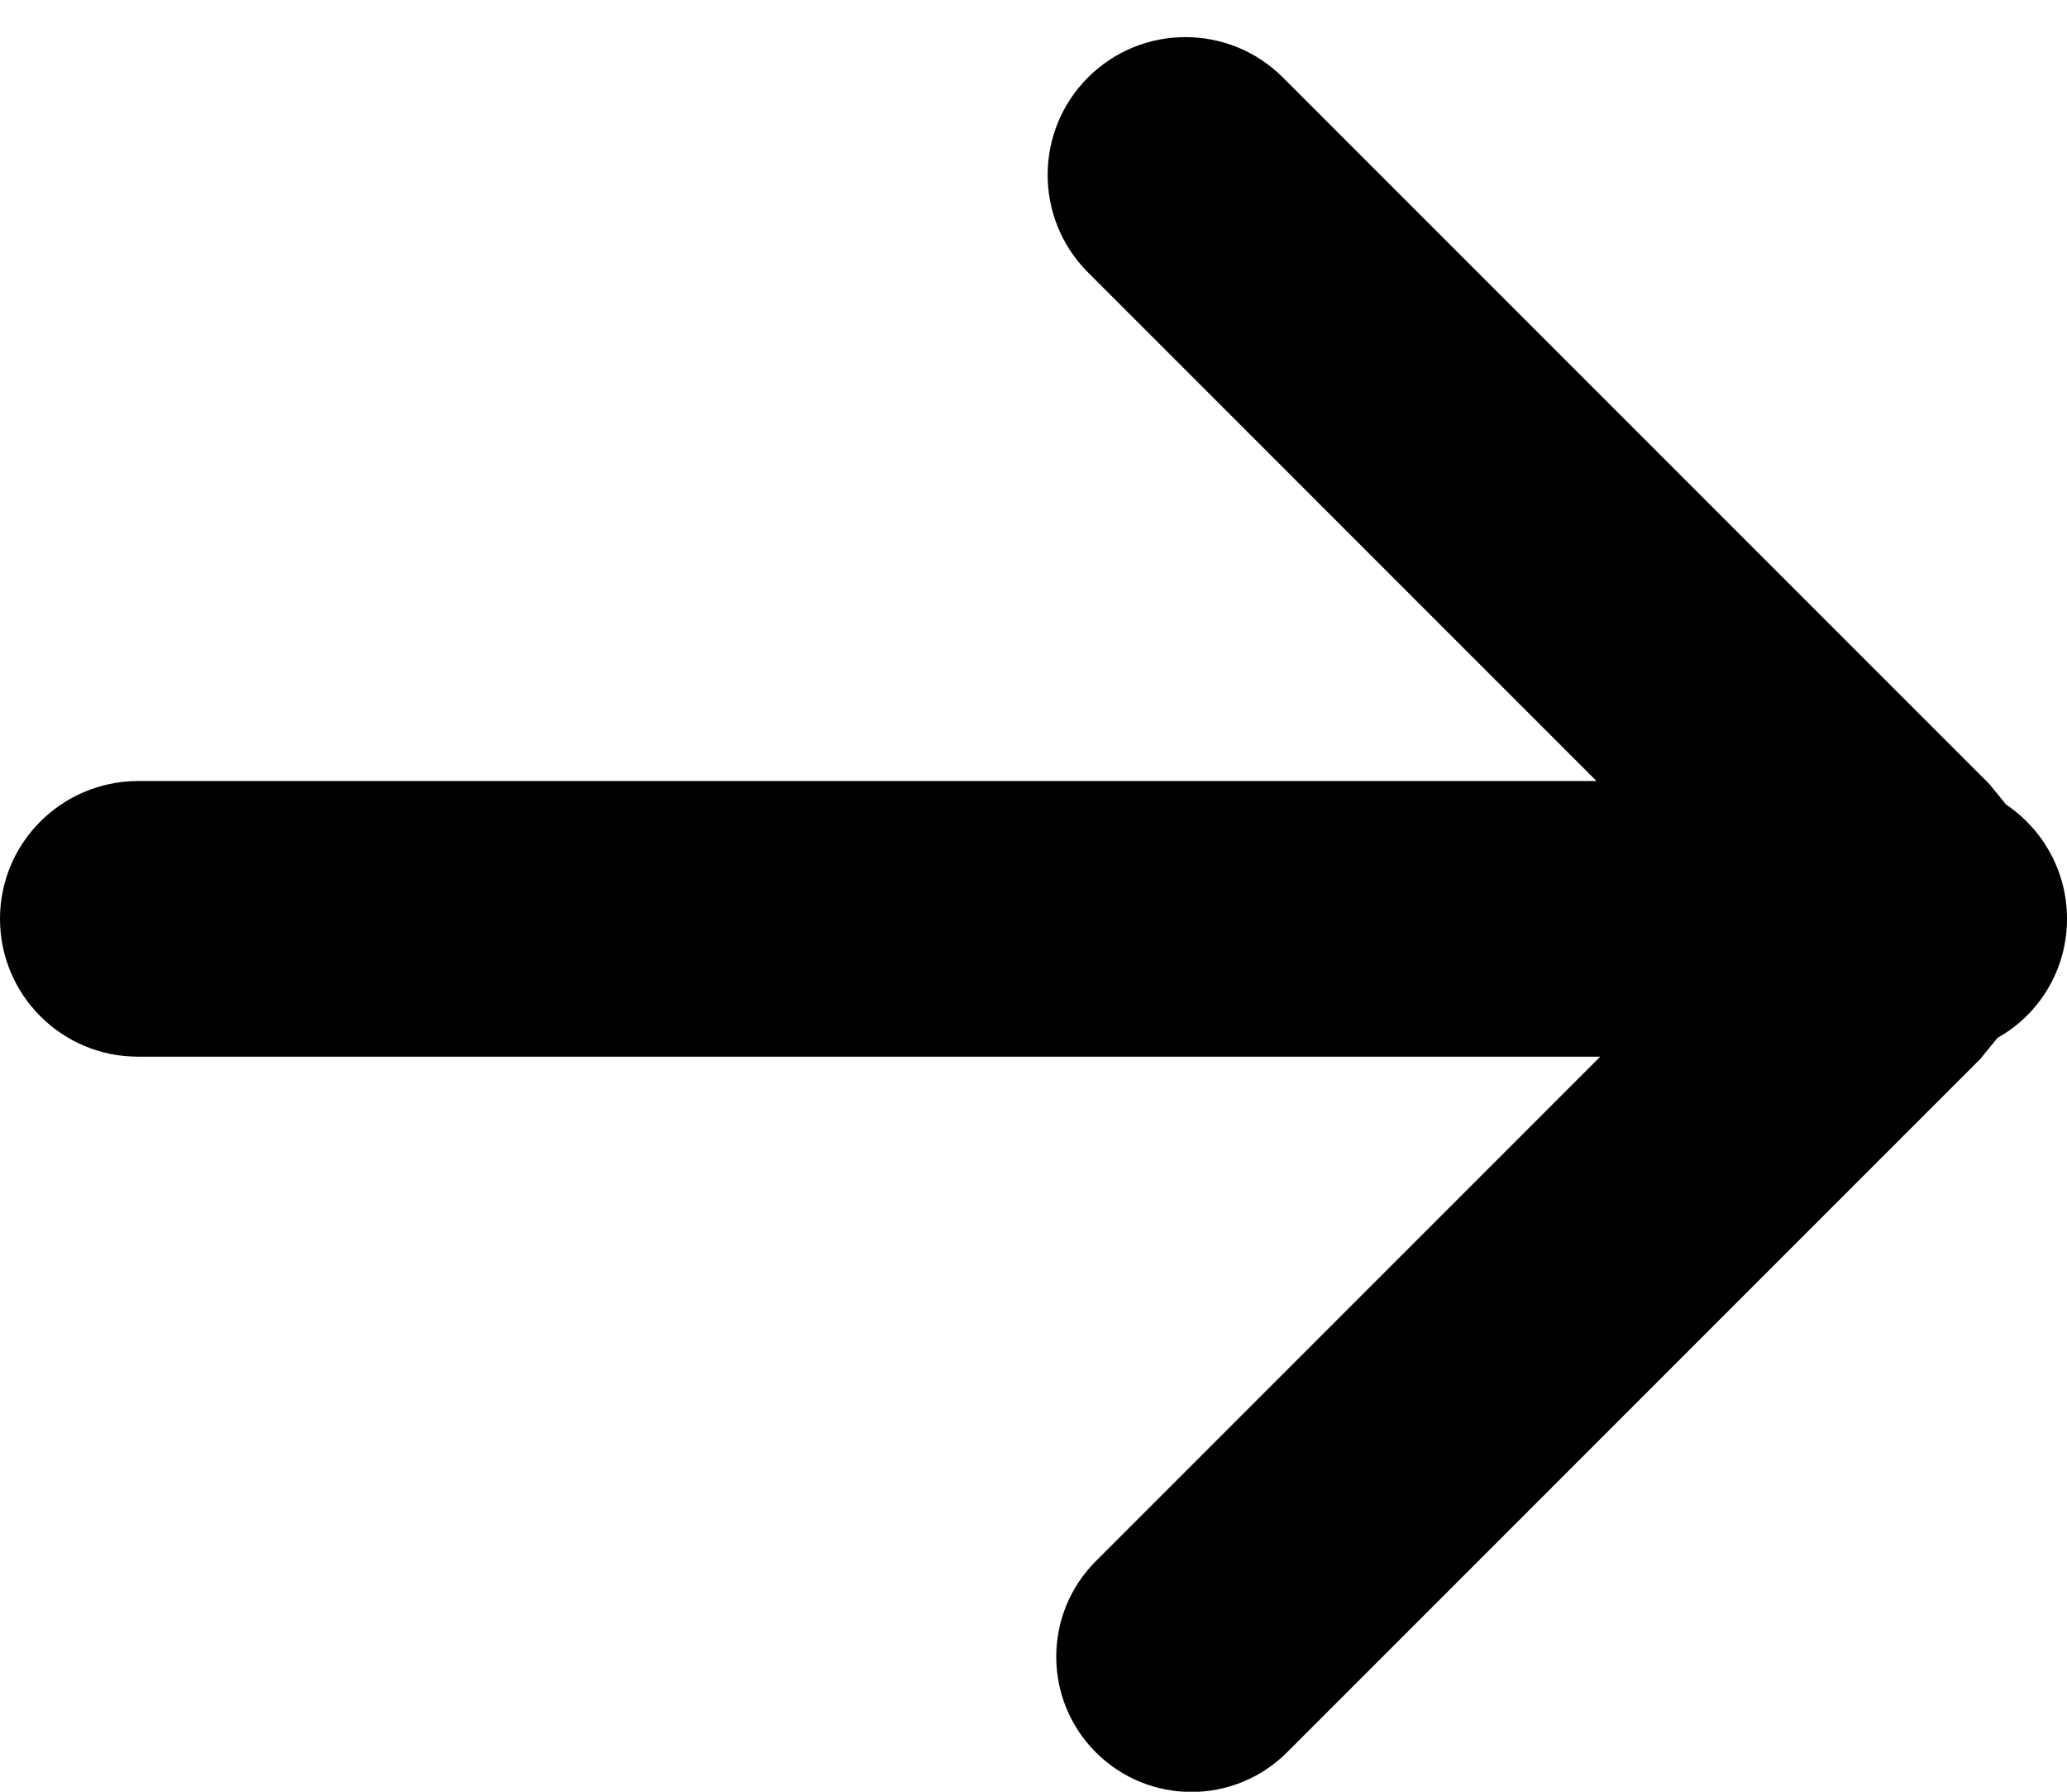 <svg viewBox="0 0 45 39" xmlns="http://www.w3.org/2000/svg"><path d="M34.757,17l-11.071,-11.071c-1.171,-1.172 -1.171,-3.071 0,-4.243c1.172,-1.171 3.071,-1.171 4.243,0l15.385,15.385l0.358,0.439c0.803,0.542 1.328,1.455 1.328,2.49c0,1.112 -0.607,2.084 -1.512,2.59l-0.376,0.46l-15.093,15.093c-1.149,1.149 -3.012,1.149 -4.162,0c-1.149,-1.149 -1.149,-3.013 0,-4.162l10.981,-10.981l-31.838,0c-1.656,0 -3,-1.344 -3,-3c0,-1.65 1.335,-2.991 3,-3l31.757,0Z"/></svg>